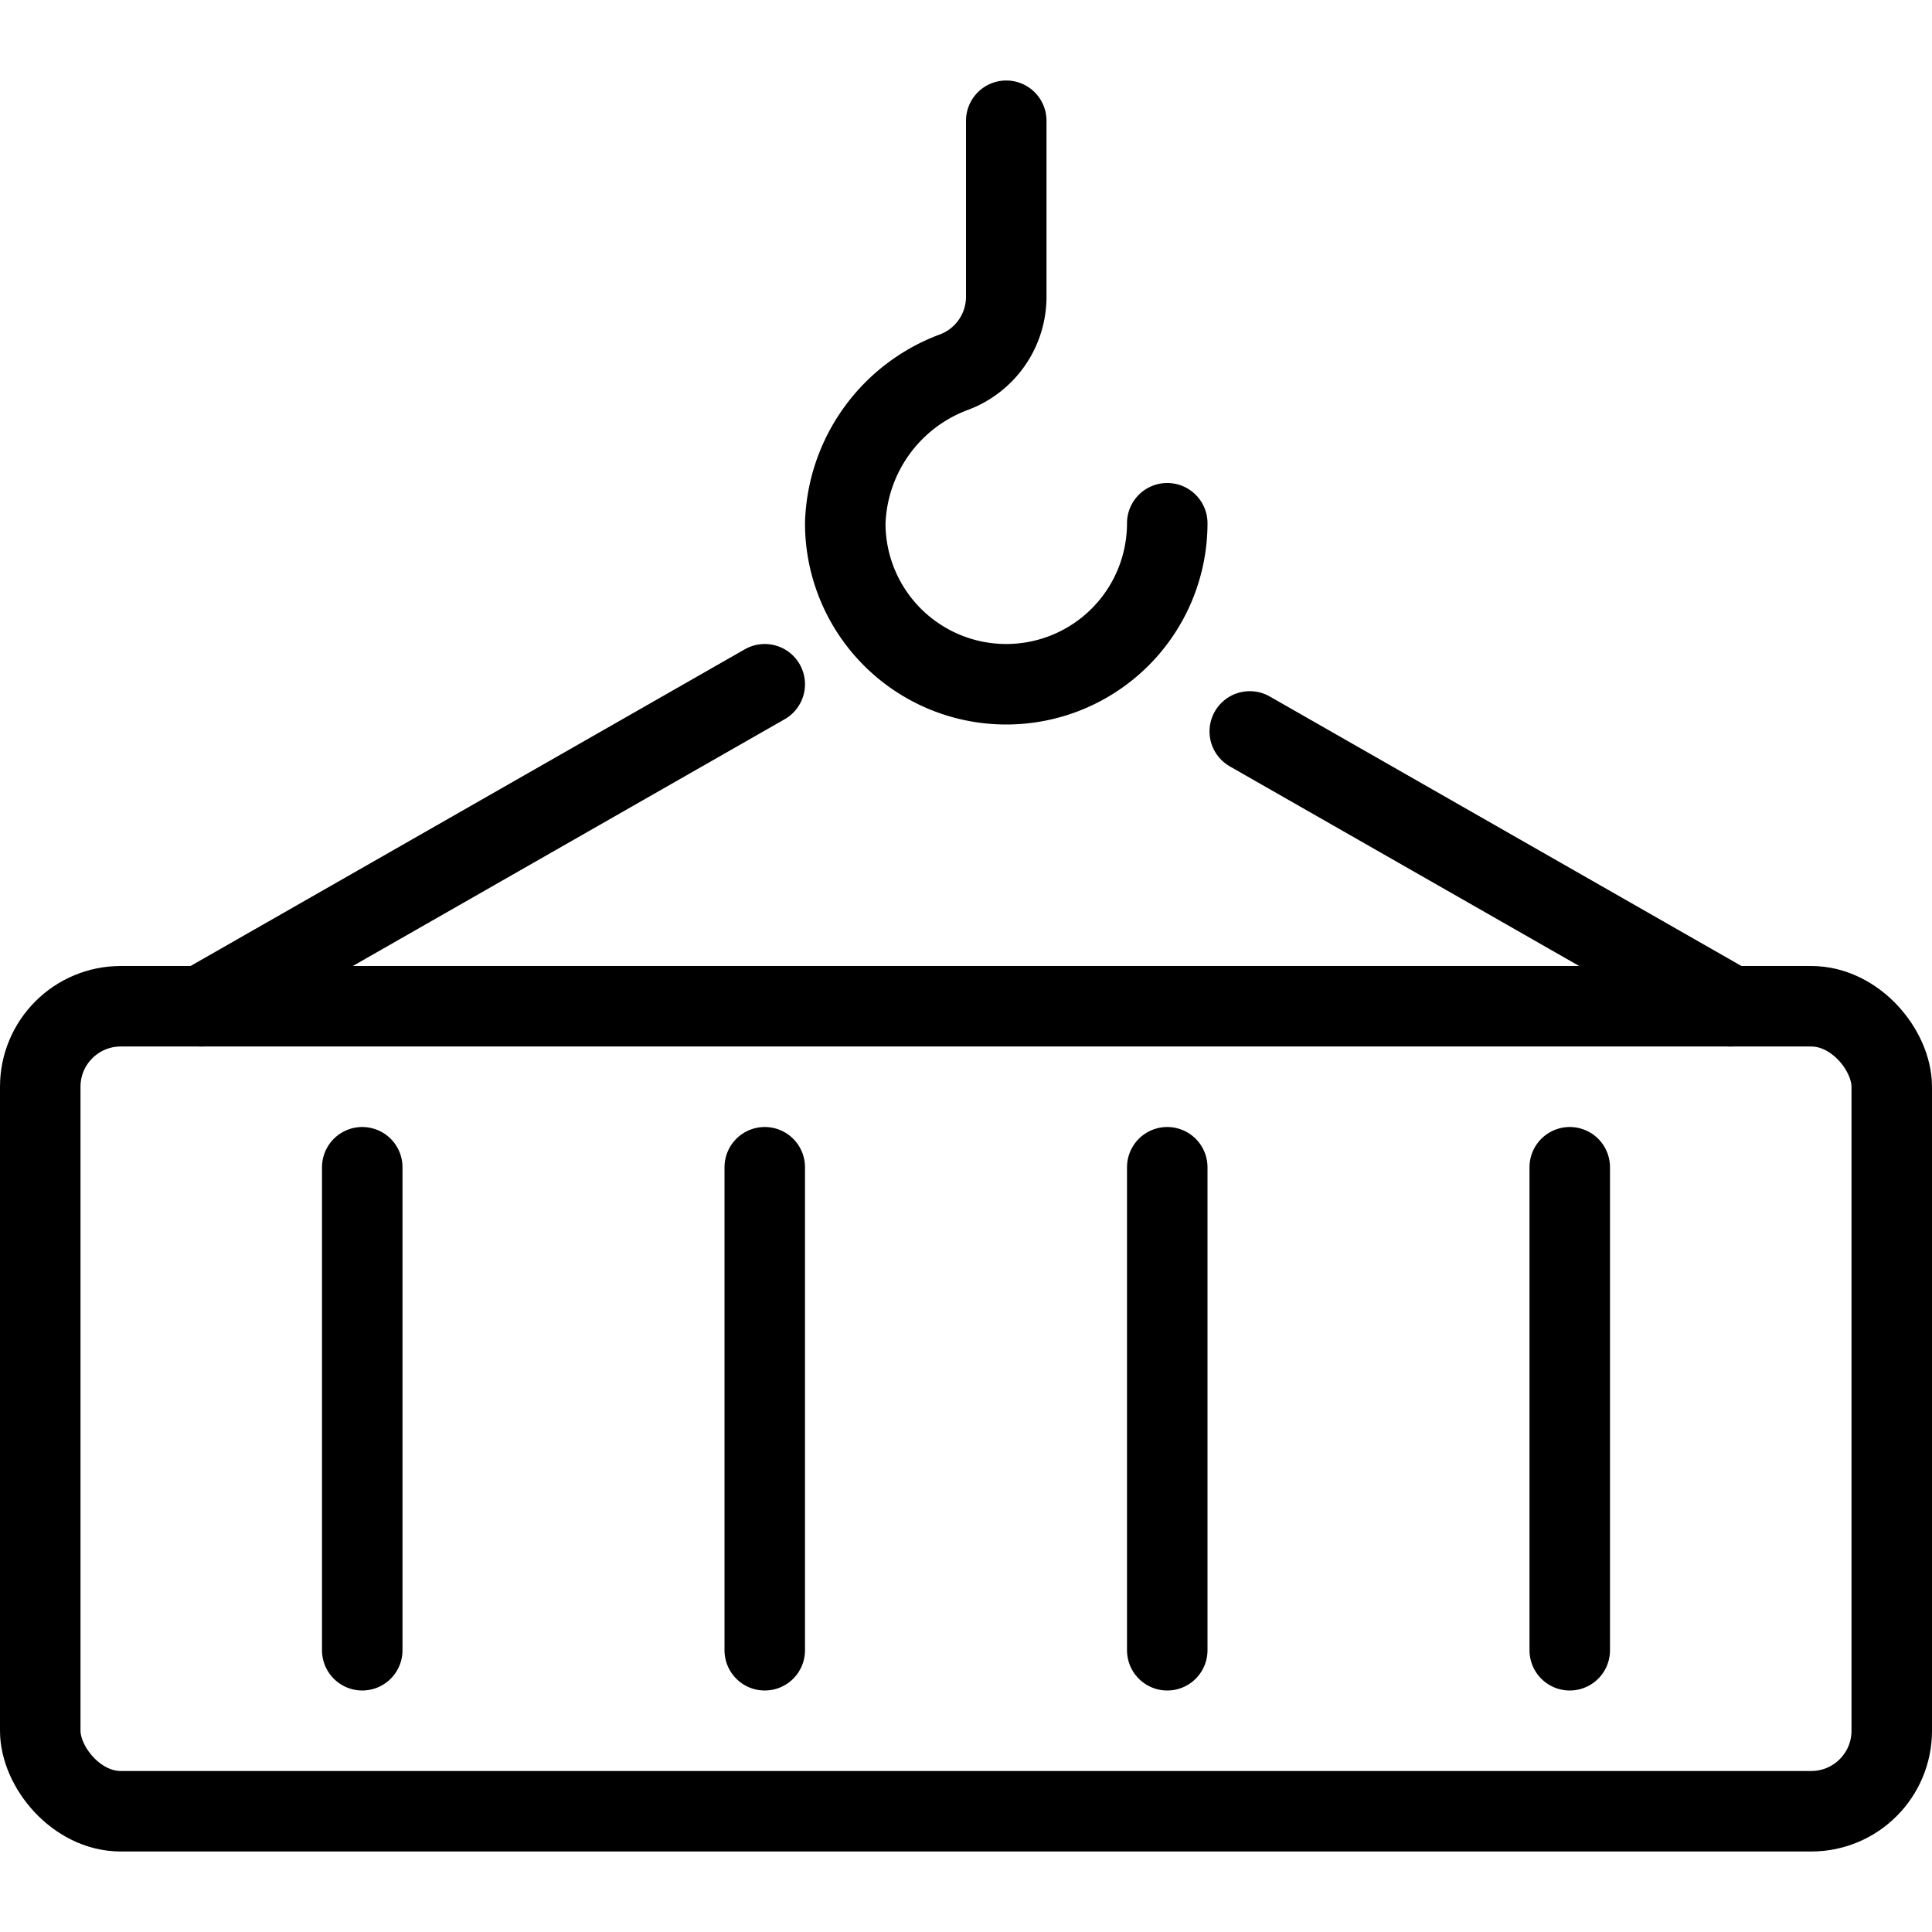 <svg xmlns="http://www.w3.org/2000/svg" viewBox="0 0 24 24"><defs><style>.a{fill:none;stroke:#000;stroke-linecap:round;stroke-linejoin:round;}</style></defs><title>shipment-hook</title><rect class="a" x="0.5" y="12.5" width="23" height="10" rx="1" ry="1"/><line class="a" x1="2.5" y1="12.5" x2="9.5" y2="8.5"/><line class="a" x1="21.5" y1="12.5" x2="15.525" y2="9.086"/><line class="a" x1="4.5" y1="14.5" x2="4.5" y2="20.5"/><line class="a" x1="9.5" y1="14.5" x2="9.5" y2="20.5"/><line class="a" x1="14.5" y1="14.5" x2="14.5" y2="20.5"/><line class="a" x1="19.5" y1="14.5" x2="19.5" y2="20.5"/><path class="a" d="M14.5,6.5a2,2,0,0,1-4,0,2.071,2.071,0,0,1,1.353-1.878,1,1,0,0,0,.647-.936V1.5"/></svg>